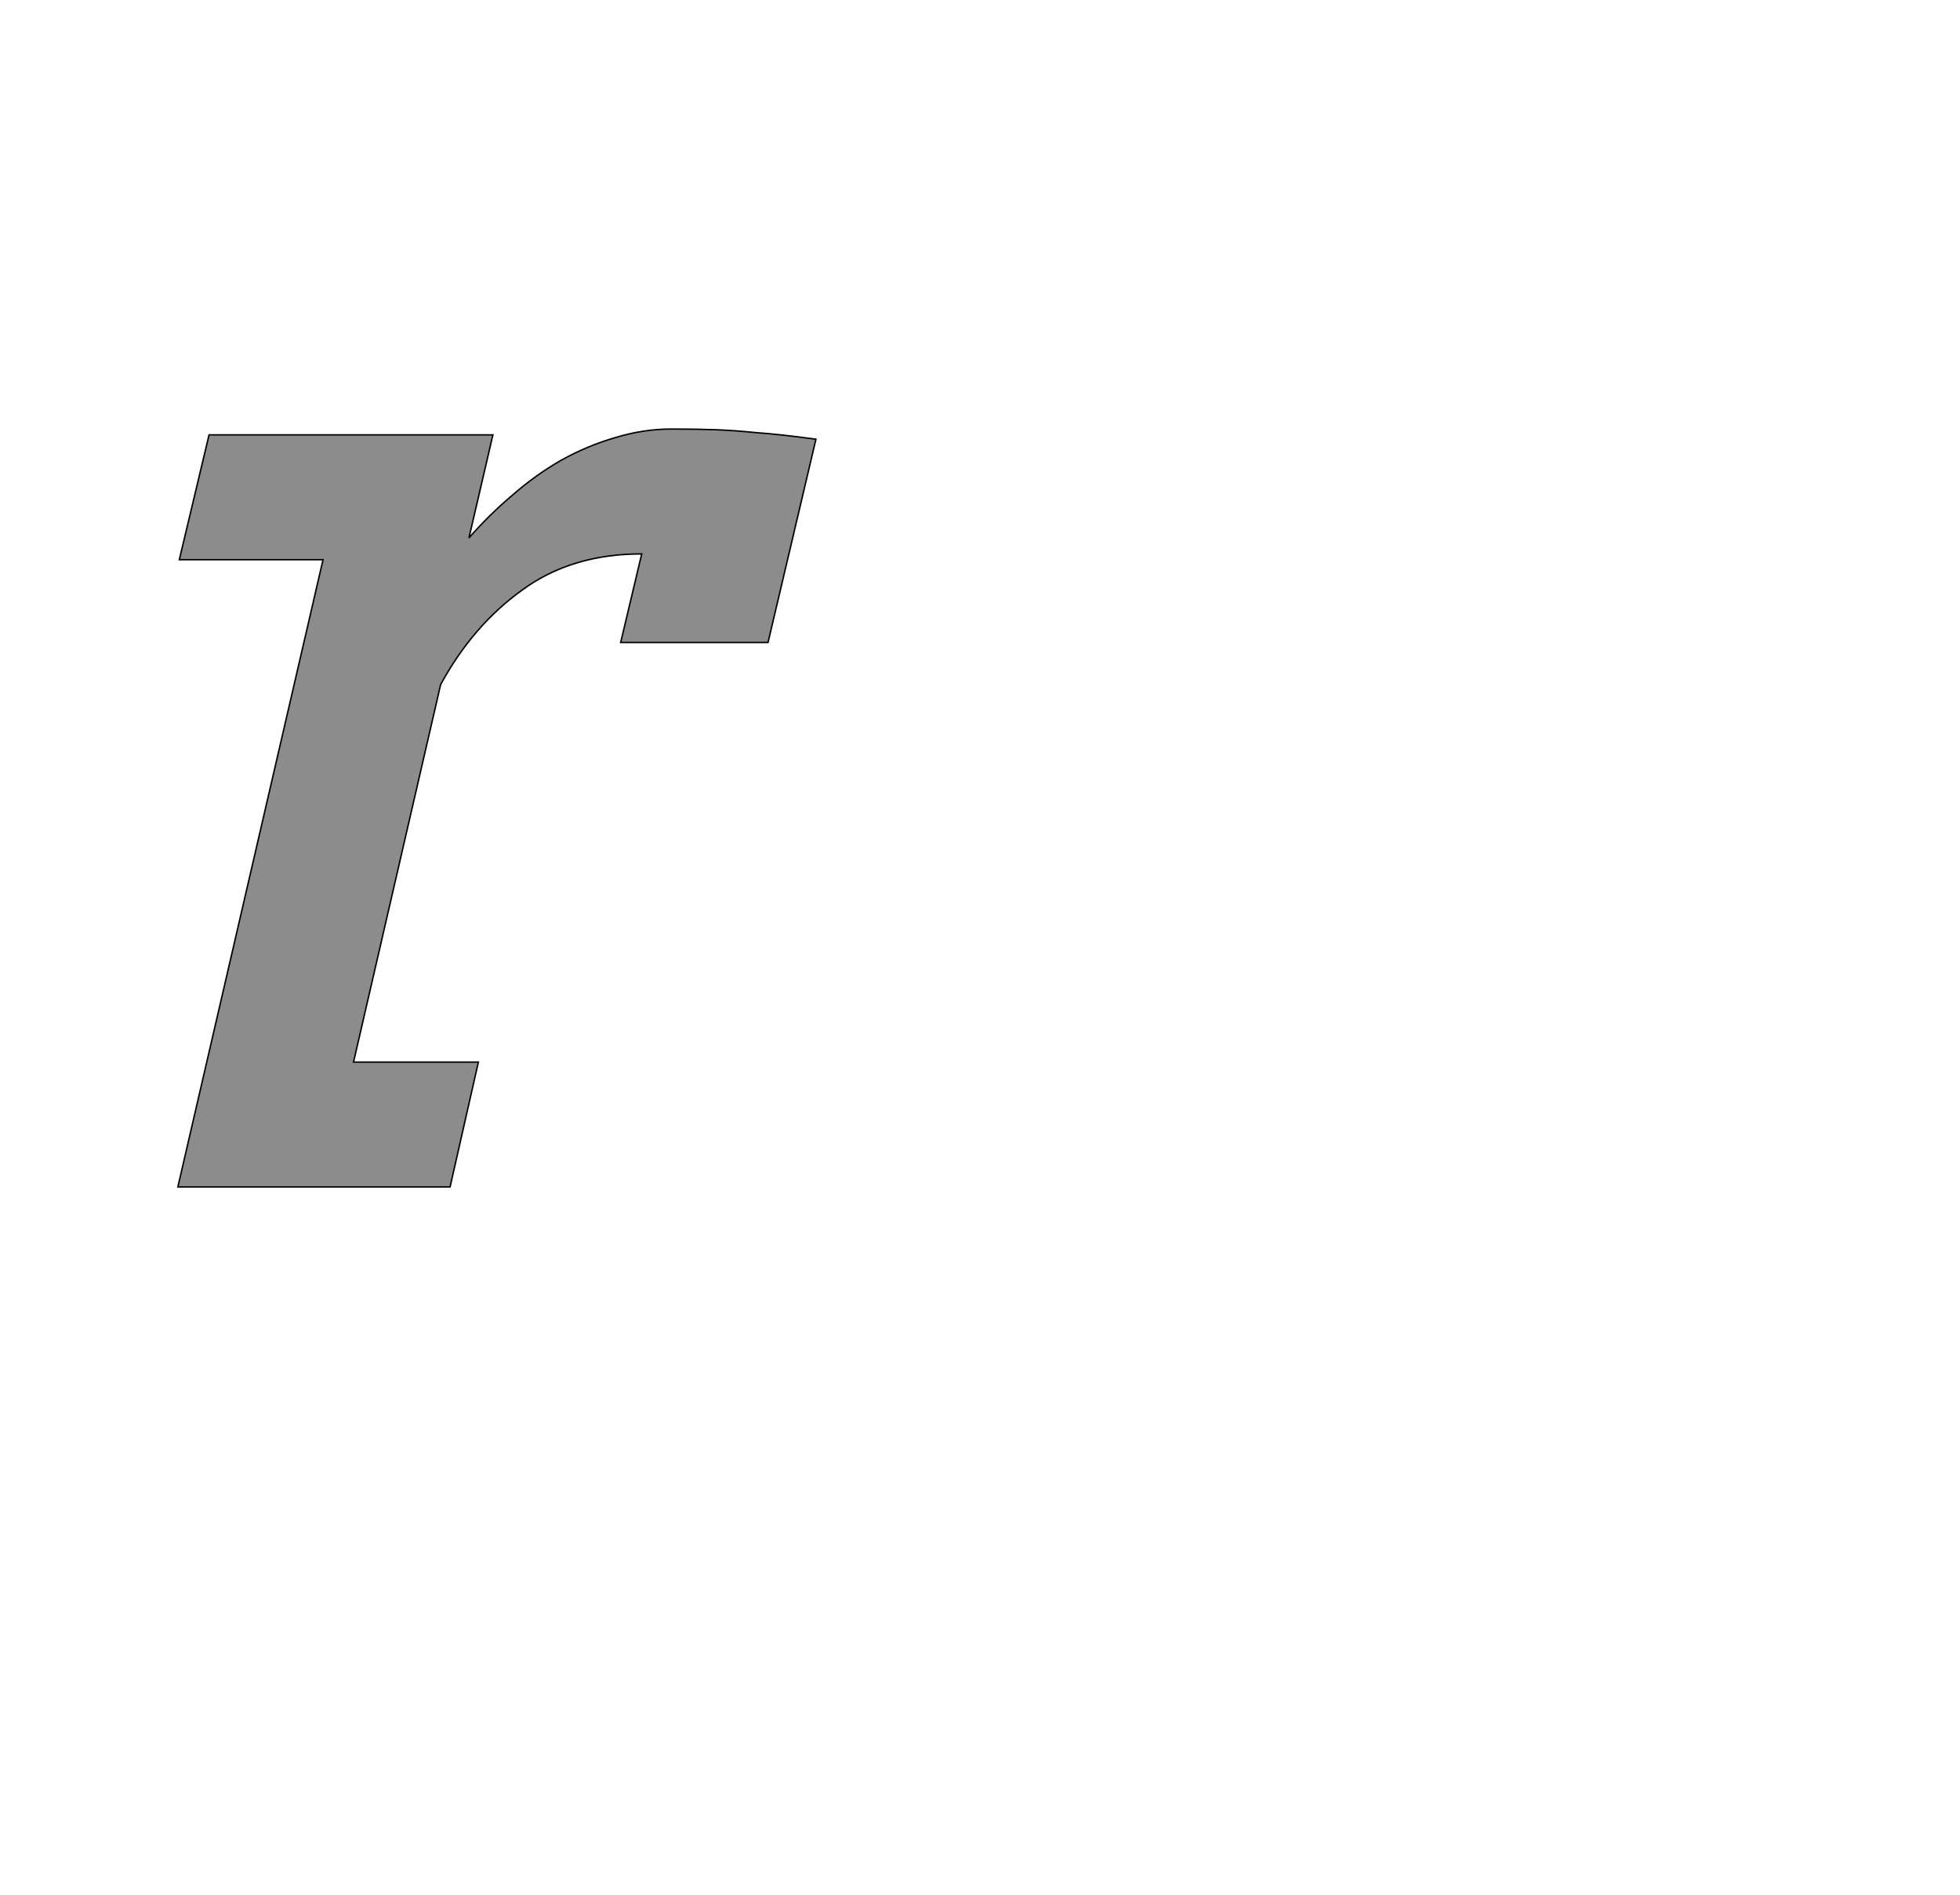 <!--
BEGIN METADATA

BBOX_X_MIN 145
BBOX_Y_MIN 0
BBOX_X_MAX 1024
BBOX_Y_MAX 1044
WIDTH 879
HEIGHT 1044
H_BEARING_X 145
H_BEARING_Y 1044
H_ADVANCE 1053
V_BEARING_X -381
V_BEARING_Y 491
V_ADVANCE 2027
ORIGIN_X 0
ORIGIN_Y 0

END METADATA
-->

<svg width='2700px' height='2610px' xmlns='http://www.w3.org/2000/svg' version='1.1'>

 <!-- make sure glyph is visible within svg window -->
 <g fill-rule='nonzero'  transform='translate(100 1635)'>

  <!-- draw actual outline using lines and Bezier curves-->
  <path fill='black' stroke='black' fill-opacity='0.45'  stroke-width='2'  d='
 M 958,-750
 L 755,-750
 L 784,-872
 Q 687,-872 619,-822
 Q 551,-773 507,-692
 L 387,-172
 L 559,-172
 L 520,0
 L 145,0
 L 345,-864
 L 147,-864
 L 188,-1036
 L 579,-1036
 L 546,-894
 Q 574,-926 606,-953
 Q 638,-981 673,-1001
 Q 709,-1021 747,-1032
 Q 786,-1044 825,-1044
 Q 861,-1044 887,-1043
 Q 913,-1042 942,-1039
 Q 972,-1037 1024,-1030
 L 958,-750
 Z

  '/>
 </g>
</svg>
